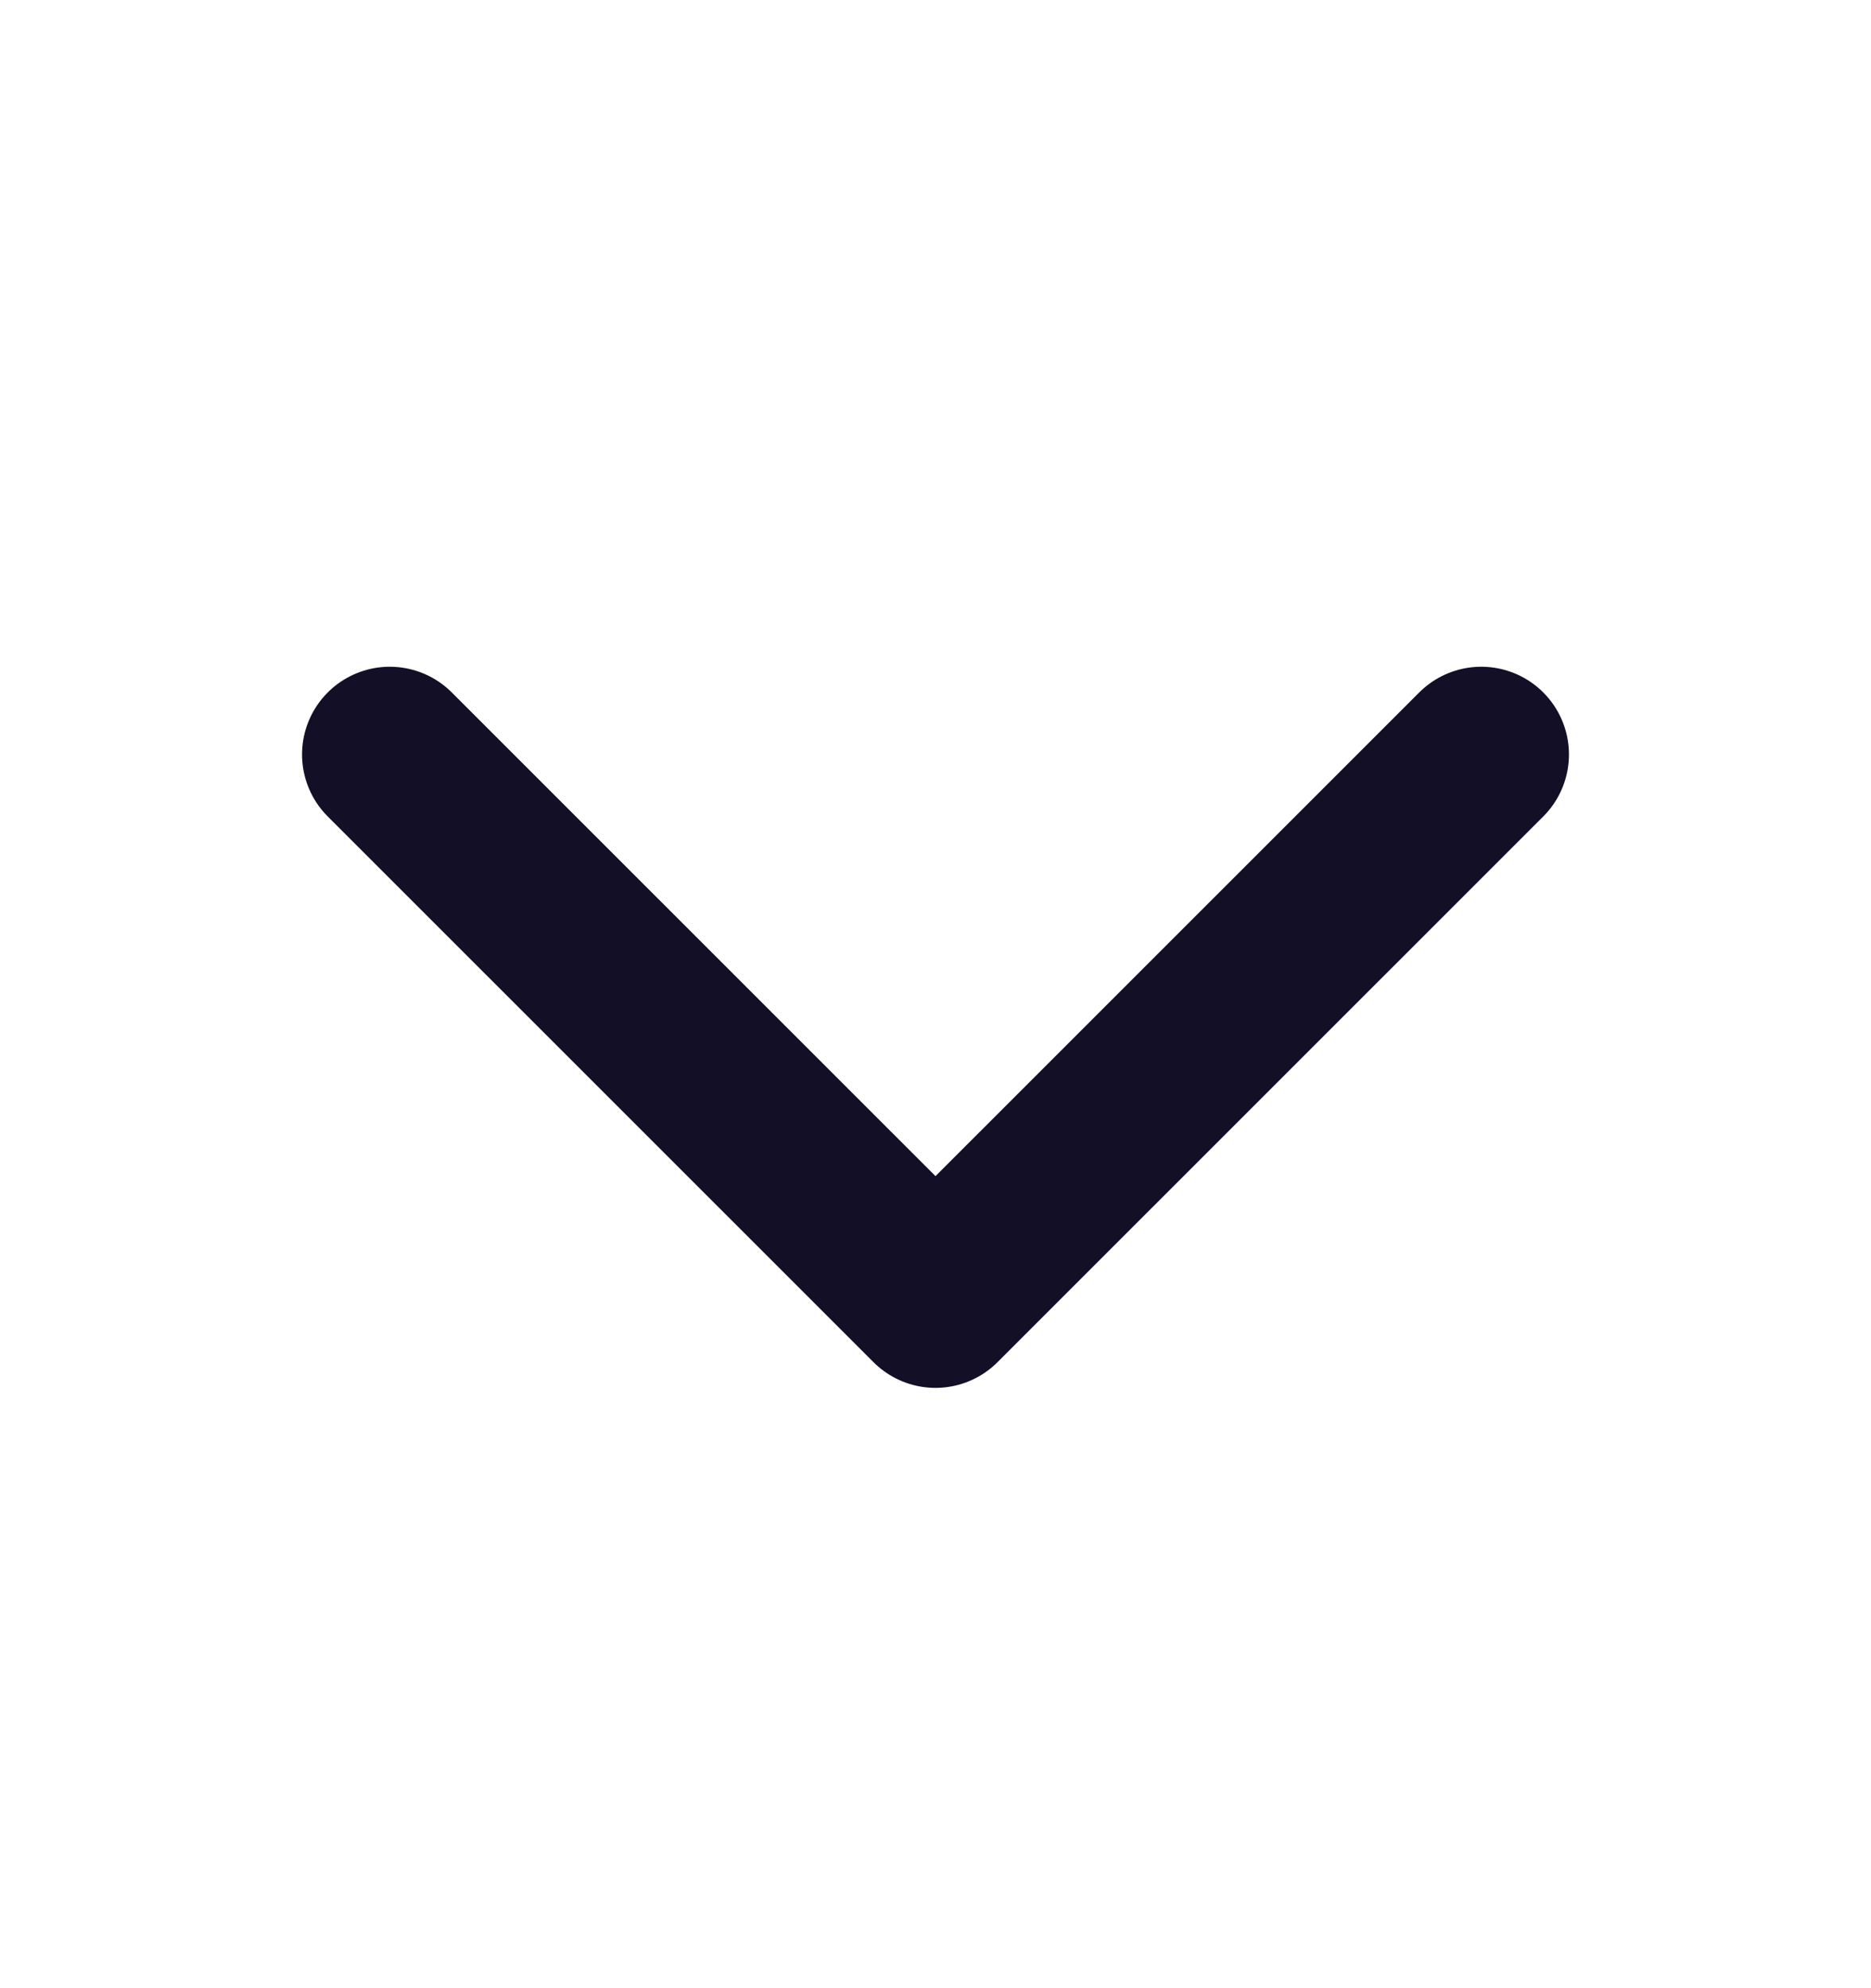 <svg width="16" height="17" viewBox="0 0 16 17" fill="none" xmlns="http://www.w3.org/2000/svg">
<path d="M12.667 6.451L8 11.117L3.333 6.451" stroke="#130F26" stroke-width="1.5" stroke-linecap="round" stroke-linejoin="round"/>
</svg>
